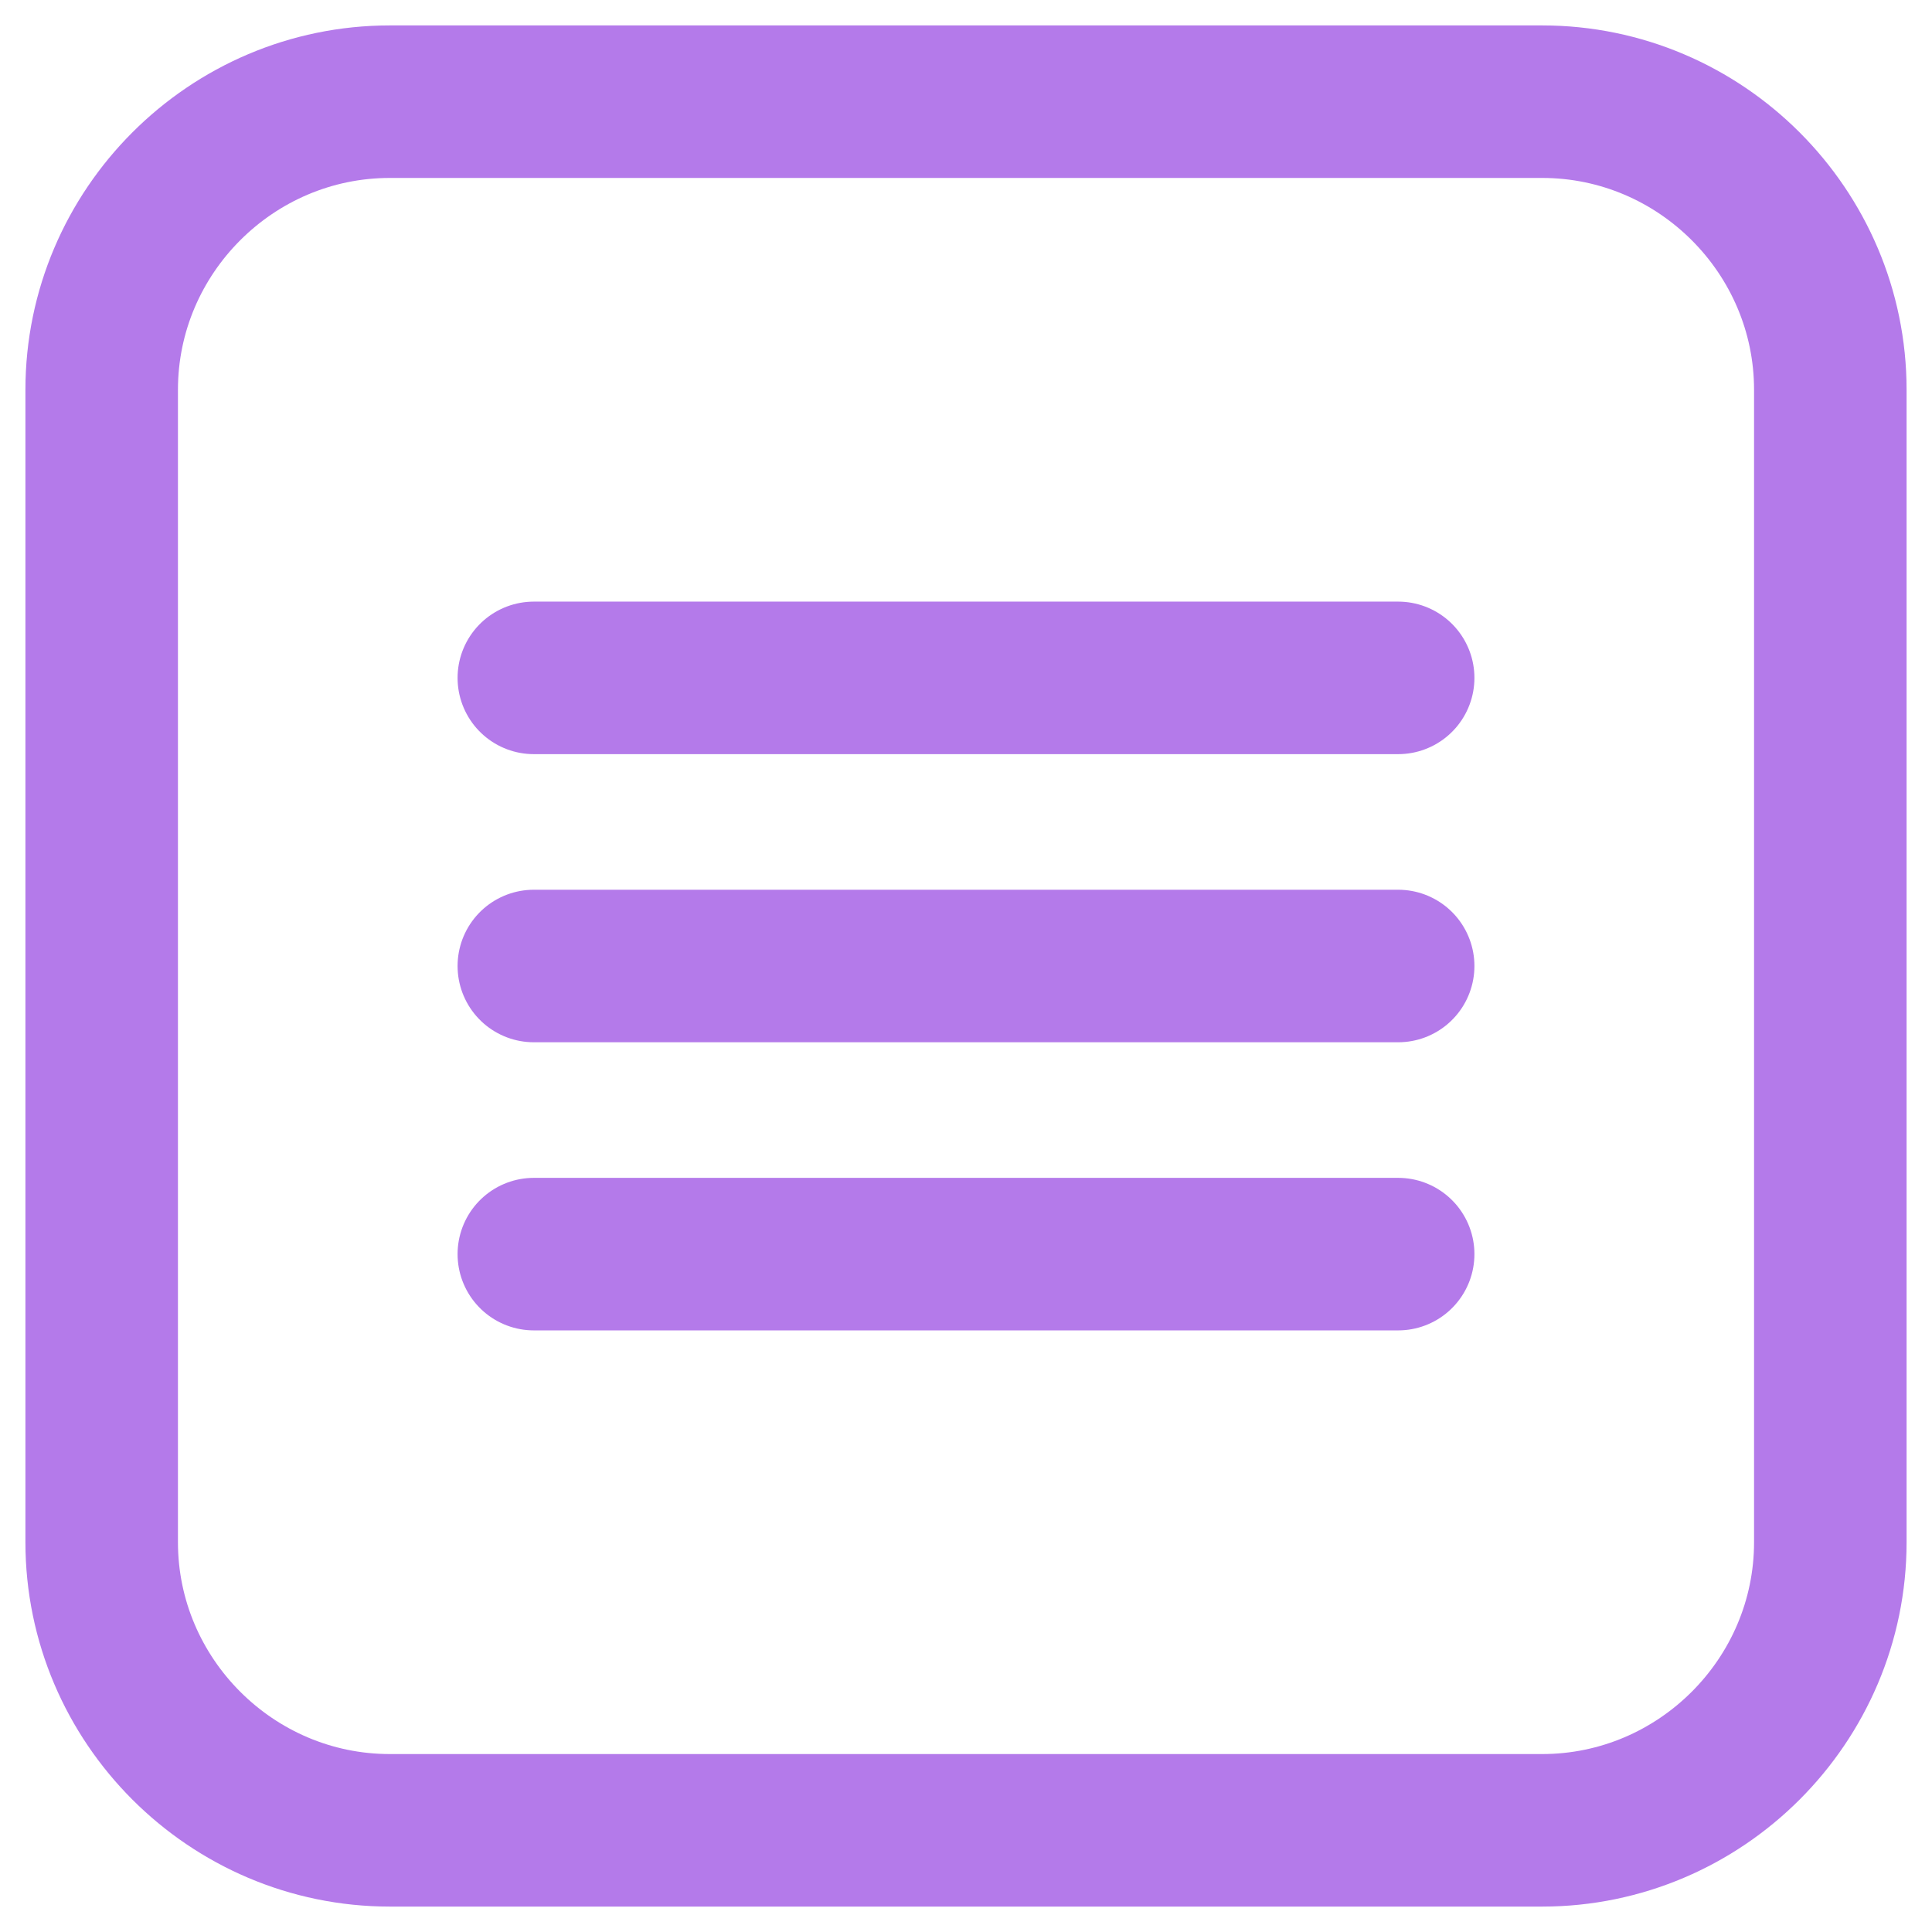 <svg width="38" height="38" viewBox="0 0 38 38" fill="none" xmlns="http://www.w3.org/2000/svg">
<path d="M30.333 36H7.667C4.55 36 2 33.45 2 30.333V7.667C2 4.55 4.55 2 7.667 2H30.333C33.45 2 36 4.55 36 7.667V30.333C36 33.45 33.45 36 30.333 36Z" stroke="#B47AEA" stroke-width="3" stroke-miterlimit="10" stroke-linecap="round" stroke-linejoin="round"/>
<path d="M10.5 19H27.5" stroke="#B47AEA" stroke-width="3" stroke-miterlimit="10" stroke-linecap="round" stroke-linejoin="round"/>
<path d="M10.5 13.333H27.5" stroke="#B47AEA" stroke-width="3" stroke-miterlimit="10" stroke-linecap="round" stroke-linejoin="round"/>
<path d="M10.5 24.667H27.5" stroke="#B47AEA" stroke-width="3" stroke-miterlimit="10" stroke-linecap="round" stroke-linejoin="round"/>
</svg>
